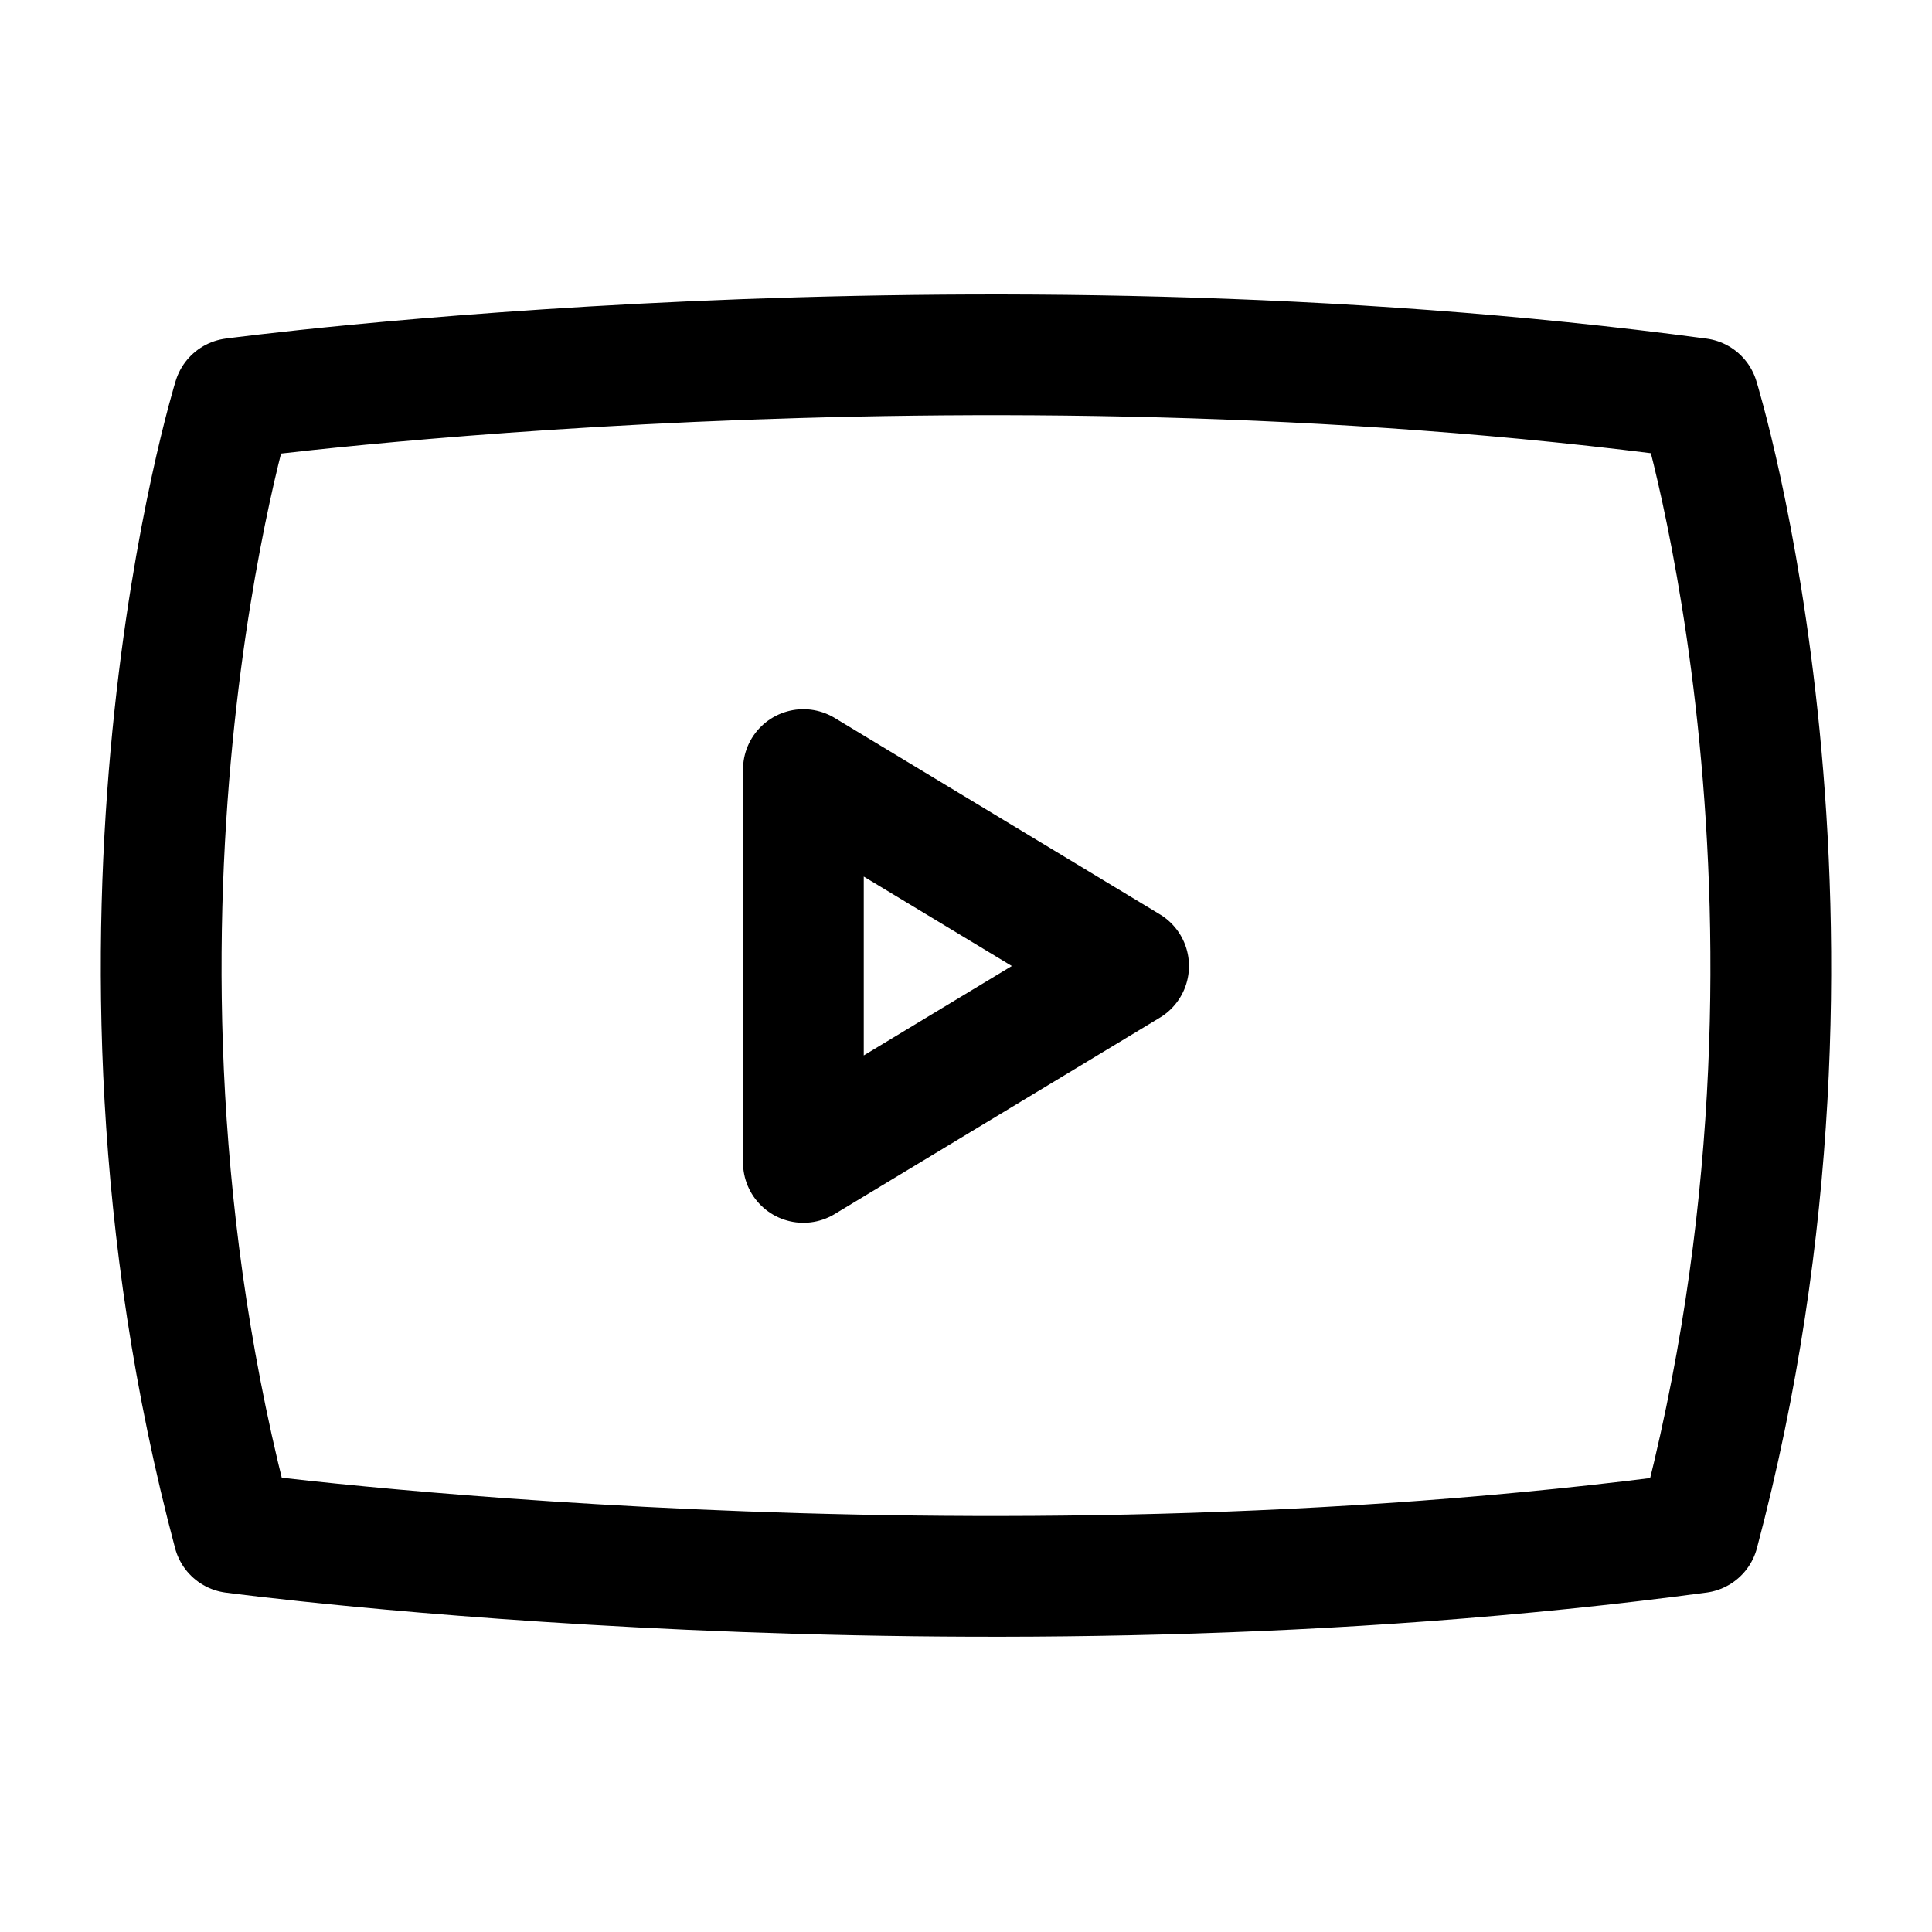 <svg xmlns="http://www.w3.org/2000/svg" width="24" height="24" viewBox="0 0 24 24" stroke="currentColor" fill="none" stroke-linecap="round" stroke-width="1.5" stroke-linejoin="round" stroke-align="center" ><path  d="M21.1,19.04c-9.1,1.22-18.2,0-18.2,0-2.02-7.58,0-14.09,0-14.09,0,0,9.1-1.22,18.2,0h0s2.02,6.5,0,14.09h0ZM9.98,9.56v4.88l4.04-2.44-4.04-2.44"/></svg>